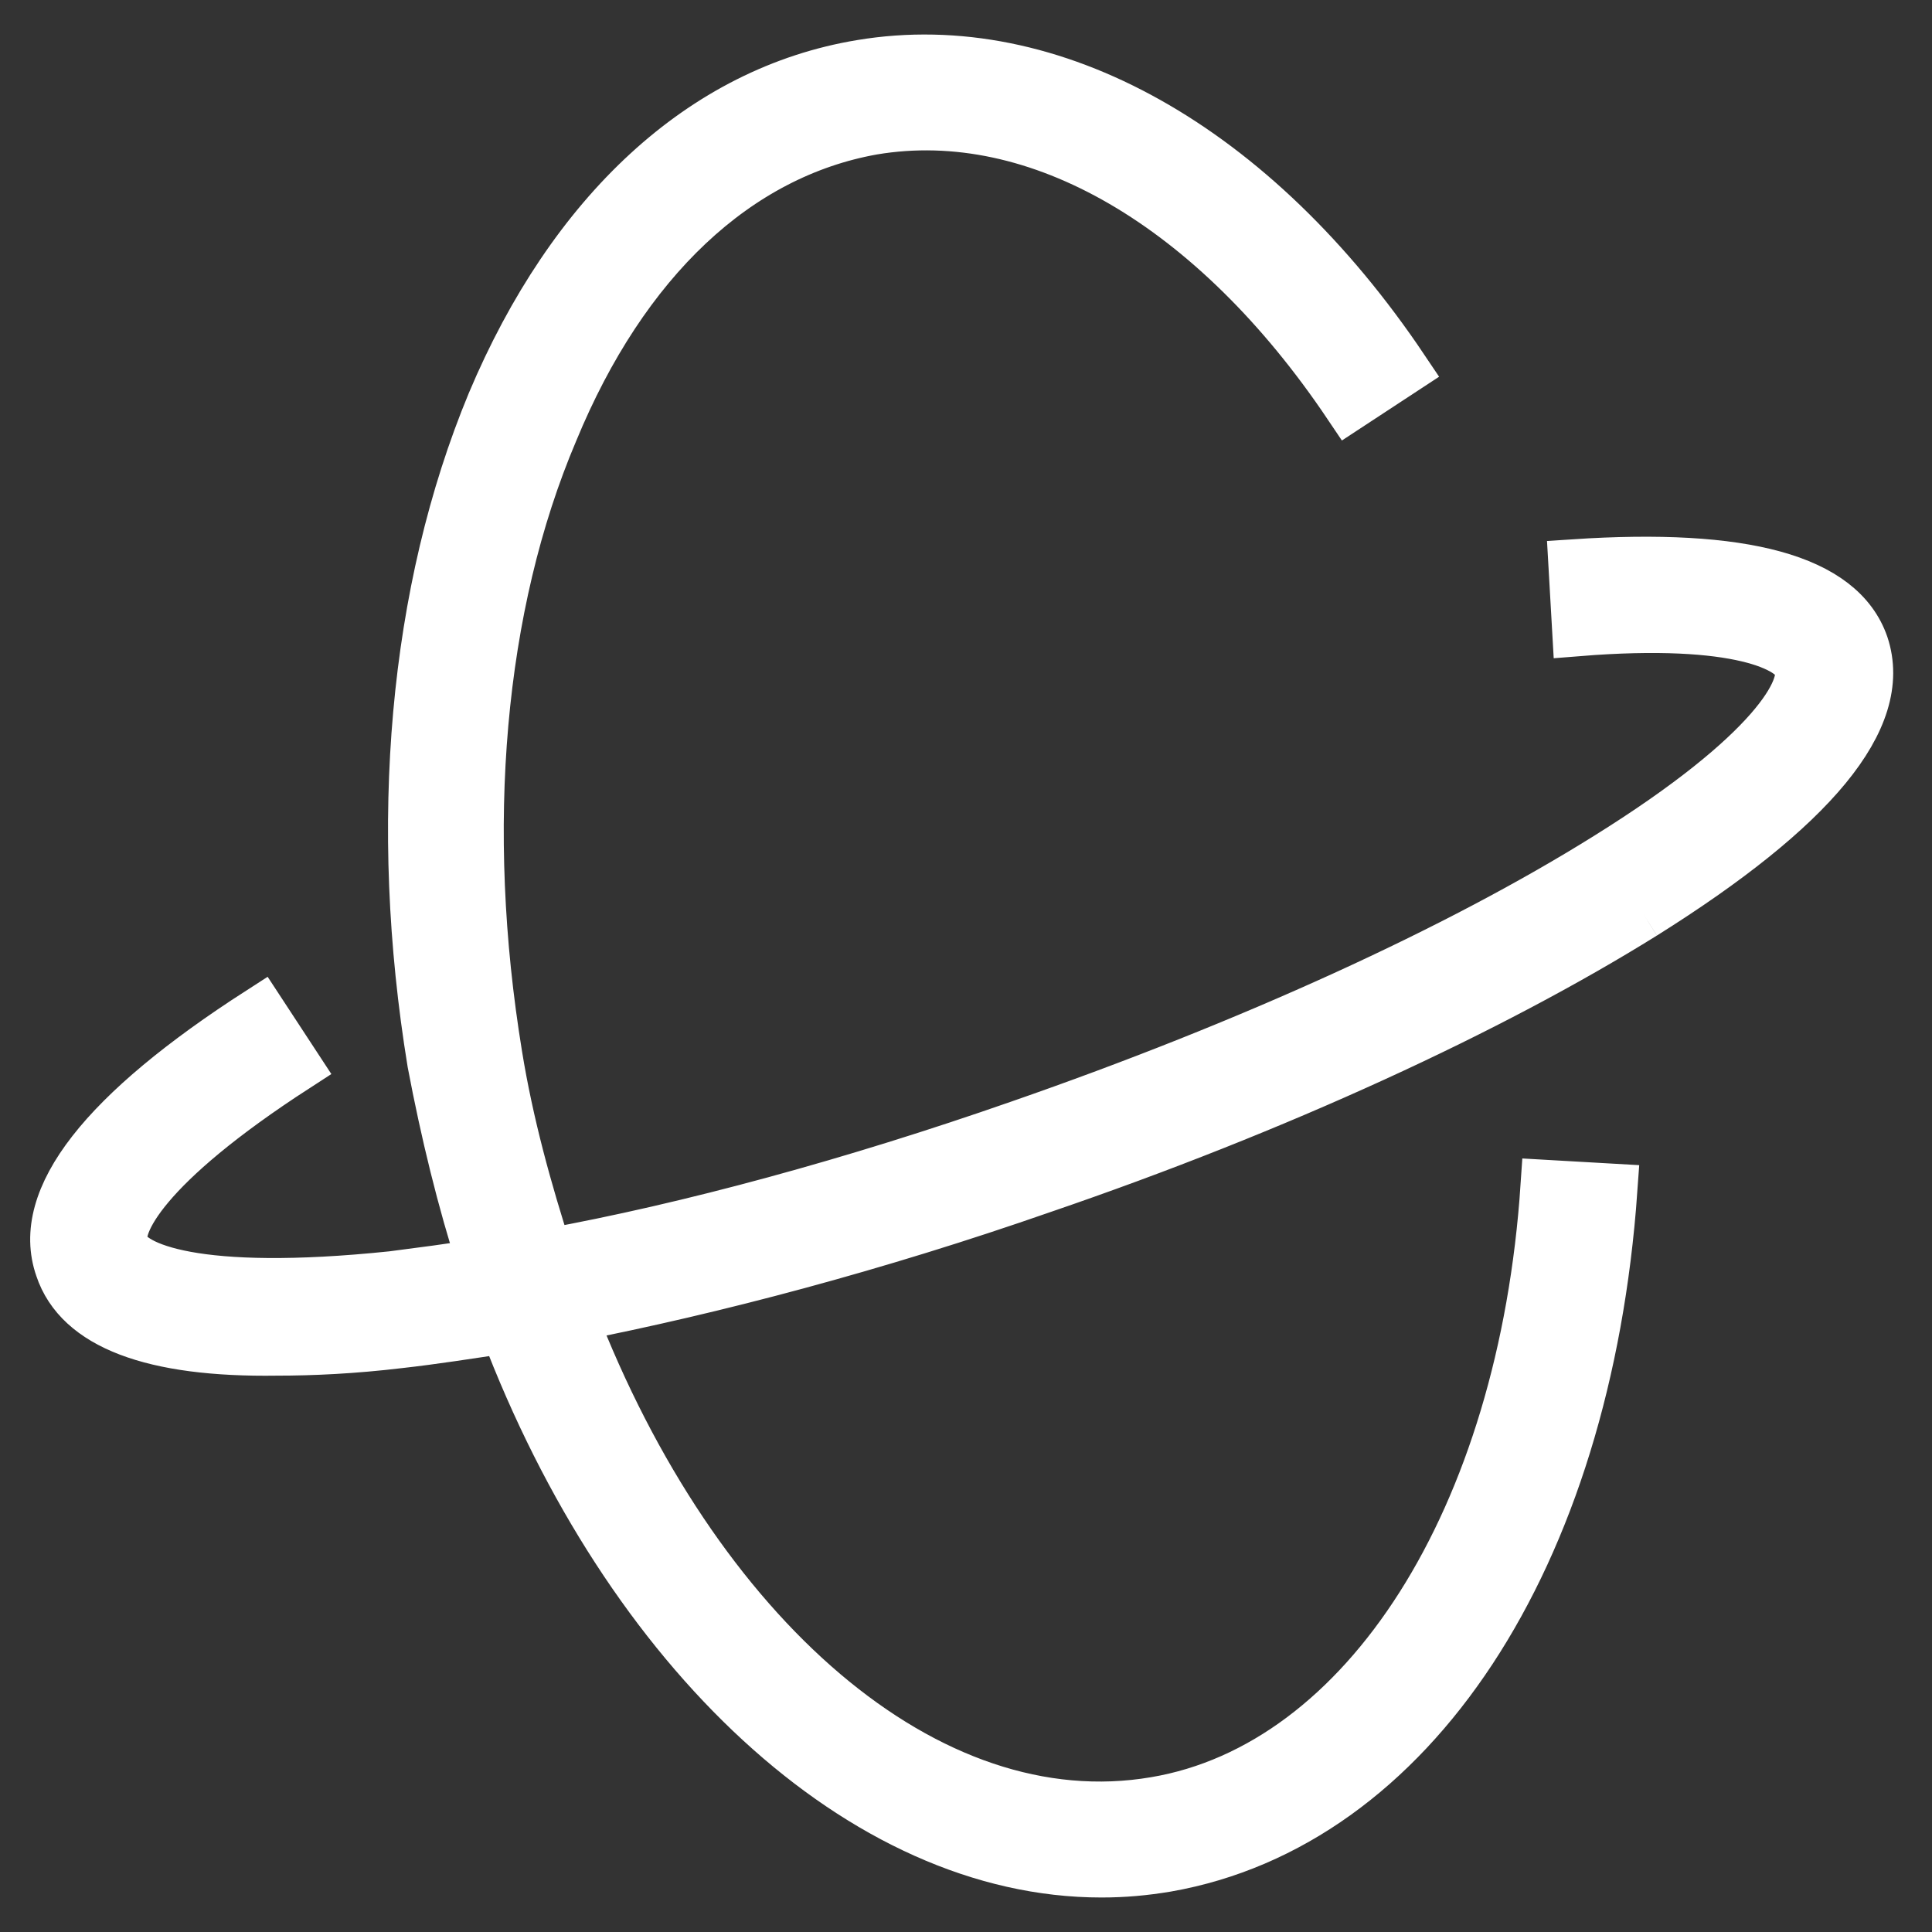 <svg width="28" height="28" viewBox="0 0 28 28" fill="none" xmlns="http://www.w3.org/2000/svg">
<rect x="0" y="0" width="28" height="28" fill="#333333" stroke="none"/>
<path fill-rule="evenodd" clip-rule="evenodd" d="M23.814 13.241C21.602 14.619 18.5 16.05 15.1 17.212C12.699 18.049 10.352 18.67 8.275 19.076C10.055 23.695 13.428 26.693 16.746 26.126C19.794 25.612 22.088 22.02 22.412 17.185L23.356 17.239C22.978 22.587 20.442 26.423 16.908 27.044C16.584 27.098 16.287 27.125 15.963 27.125C12.51 27.125 9.111 23.938 7.33 19.238C6.791 19.319 6.278 19.4 5.793 19.454C5.118 19.535 4.524 19.562 4.012 19.562C2.204 19.589 1.152 19.184 0.882 18.373C0.532 17.374 1.503 16.131 3.769 14.673L4.282 15.456C2.069 16.888 1.665 17.752 1.773 18.049C1.881 18.373 2.825 18.805 5.685 18.508C6.089 18.454 6.548 18.4 7.007 18.319C6.71 17.401 6.467 16.401 6.278 15.402C5.712 11.944 6.008 8.568 7.141 5.84C8.302 3.085 10.19 1.329 12.483 0.951C15.235 0.492 18.176 2.139 20.334 5.354L19.552 5.867C17.609 2.977 15.046 1.464 12.645 1.869C10.676 2.22 9.03 3.76 8.005 6.245C6.926 8.784 6.656 11.998 7.195 15.294C7.357 16.293 7.627 17.266 7.924 18.184C10.001 17.806 12.375 17.158 14.777 16.32C18.122 15.159 21.143 13.781 23.302 12.431C25.73 10.918 26.215 9.973 26.081 9.649C26 9.378 25.217 8.946 22.87 9.135L22.816 8.19C25.271 8.028 26.674 8.406 26.998 9.351C27.349 10.405 26.27 11.701 23.814 13.241Z" fill="white"/>
<path d="M23.814 13.241C21.602 14.619 18.5 16.05 15.1 17.212C12.699 18.049 10.352 18.67 8.275 19.076C10.055 23.695 13.428 26.693 16.746 26.126C19.794 25.612 22.088 22.02 22.412 17.185L23.356 17.239C22.978 22.587 20.442 26.423 16.908 27.044C16.584 27.098 16.287 27.125 15.963 27.125C12.51 27.125 9.111 23.938 7.33 19.238C6.791 19.319 6.278 19.4 5.793 19.454C5.118 19.535 4.524 19.562 4.012 19.562C2.204 19.589 1.152 19.184 0.882 18.373C0.532 17.374 1.503 16.131 3.769 14.673L4.282 15.456C2.069 16.888 1.665 17.752 1.773 18.049C1.881 18.373 2.825 18.805 5.685 18.508C6.089 18.454 6.548 18.4 7.007 18.319C6.71 17.401 6.467 16.401 6.278 15.402C5.712 11.944 6.008 8.568 7.141 5.84C8.302 3.085 10.19 1.329 12.483 0.951C15.235 0.492 18.176 2.139 20.334 5.354L19.552 5.867C17.609 2.977 15.046 1.464 12.645 1.869C10.676 2.22 9.03 3.76 8.005 6.245C6.926 8.784 6.656 11.998 7.195 15.294C7.357 16.293 7.627 17.266 7.924 18.184C10.001 17.806 12.375 17.158 14.777 16.32C18.122 15.159 21.143 13.781 23.302 12.431C25.73 10.918 26.215 9.973 26.081 9.649C26 9.378 25.217 8.946 22.87 9.135L22.816 8.19C25.271 8.028 26.674 8.406 26.998 9.351C27.349 10.405 26.27 11.701 23.814 13.241" stroke="white" stroke-width="0.75"/>
</svg>
